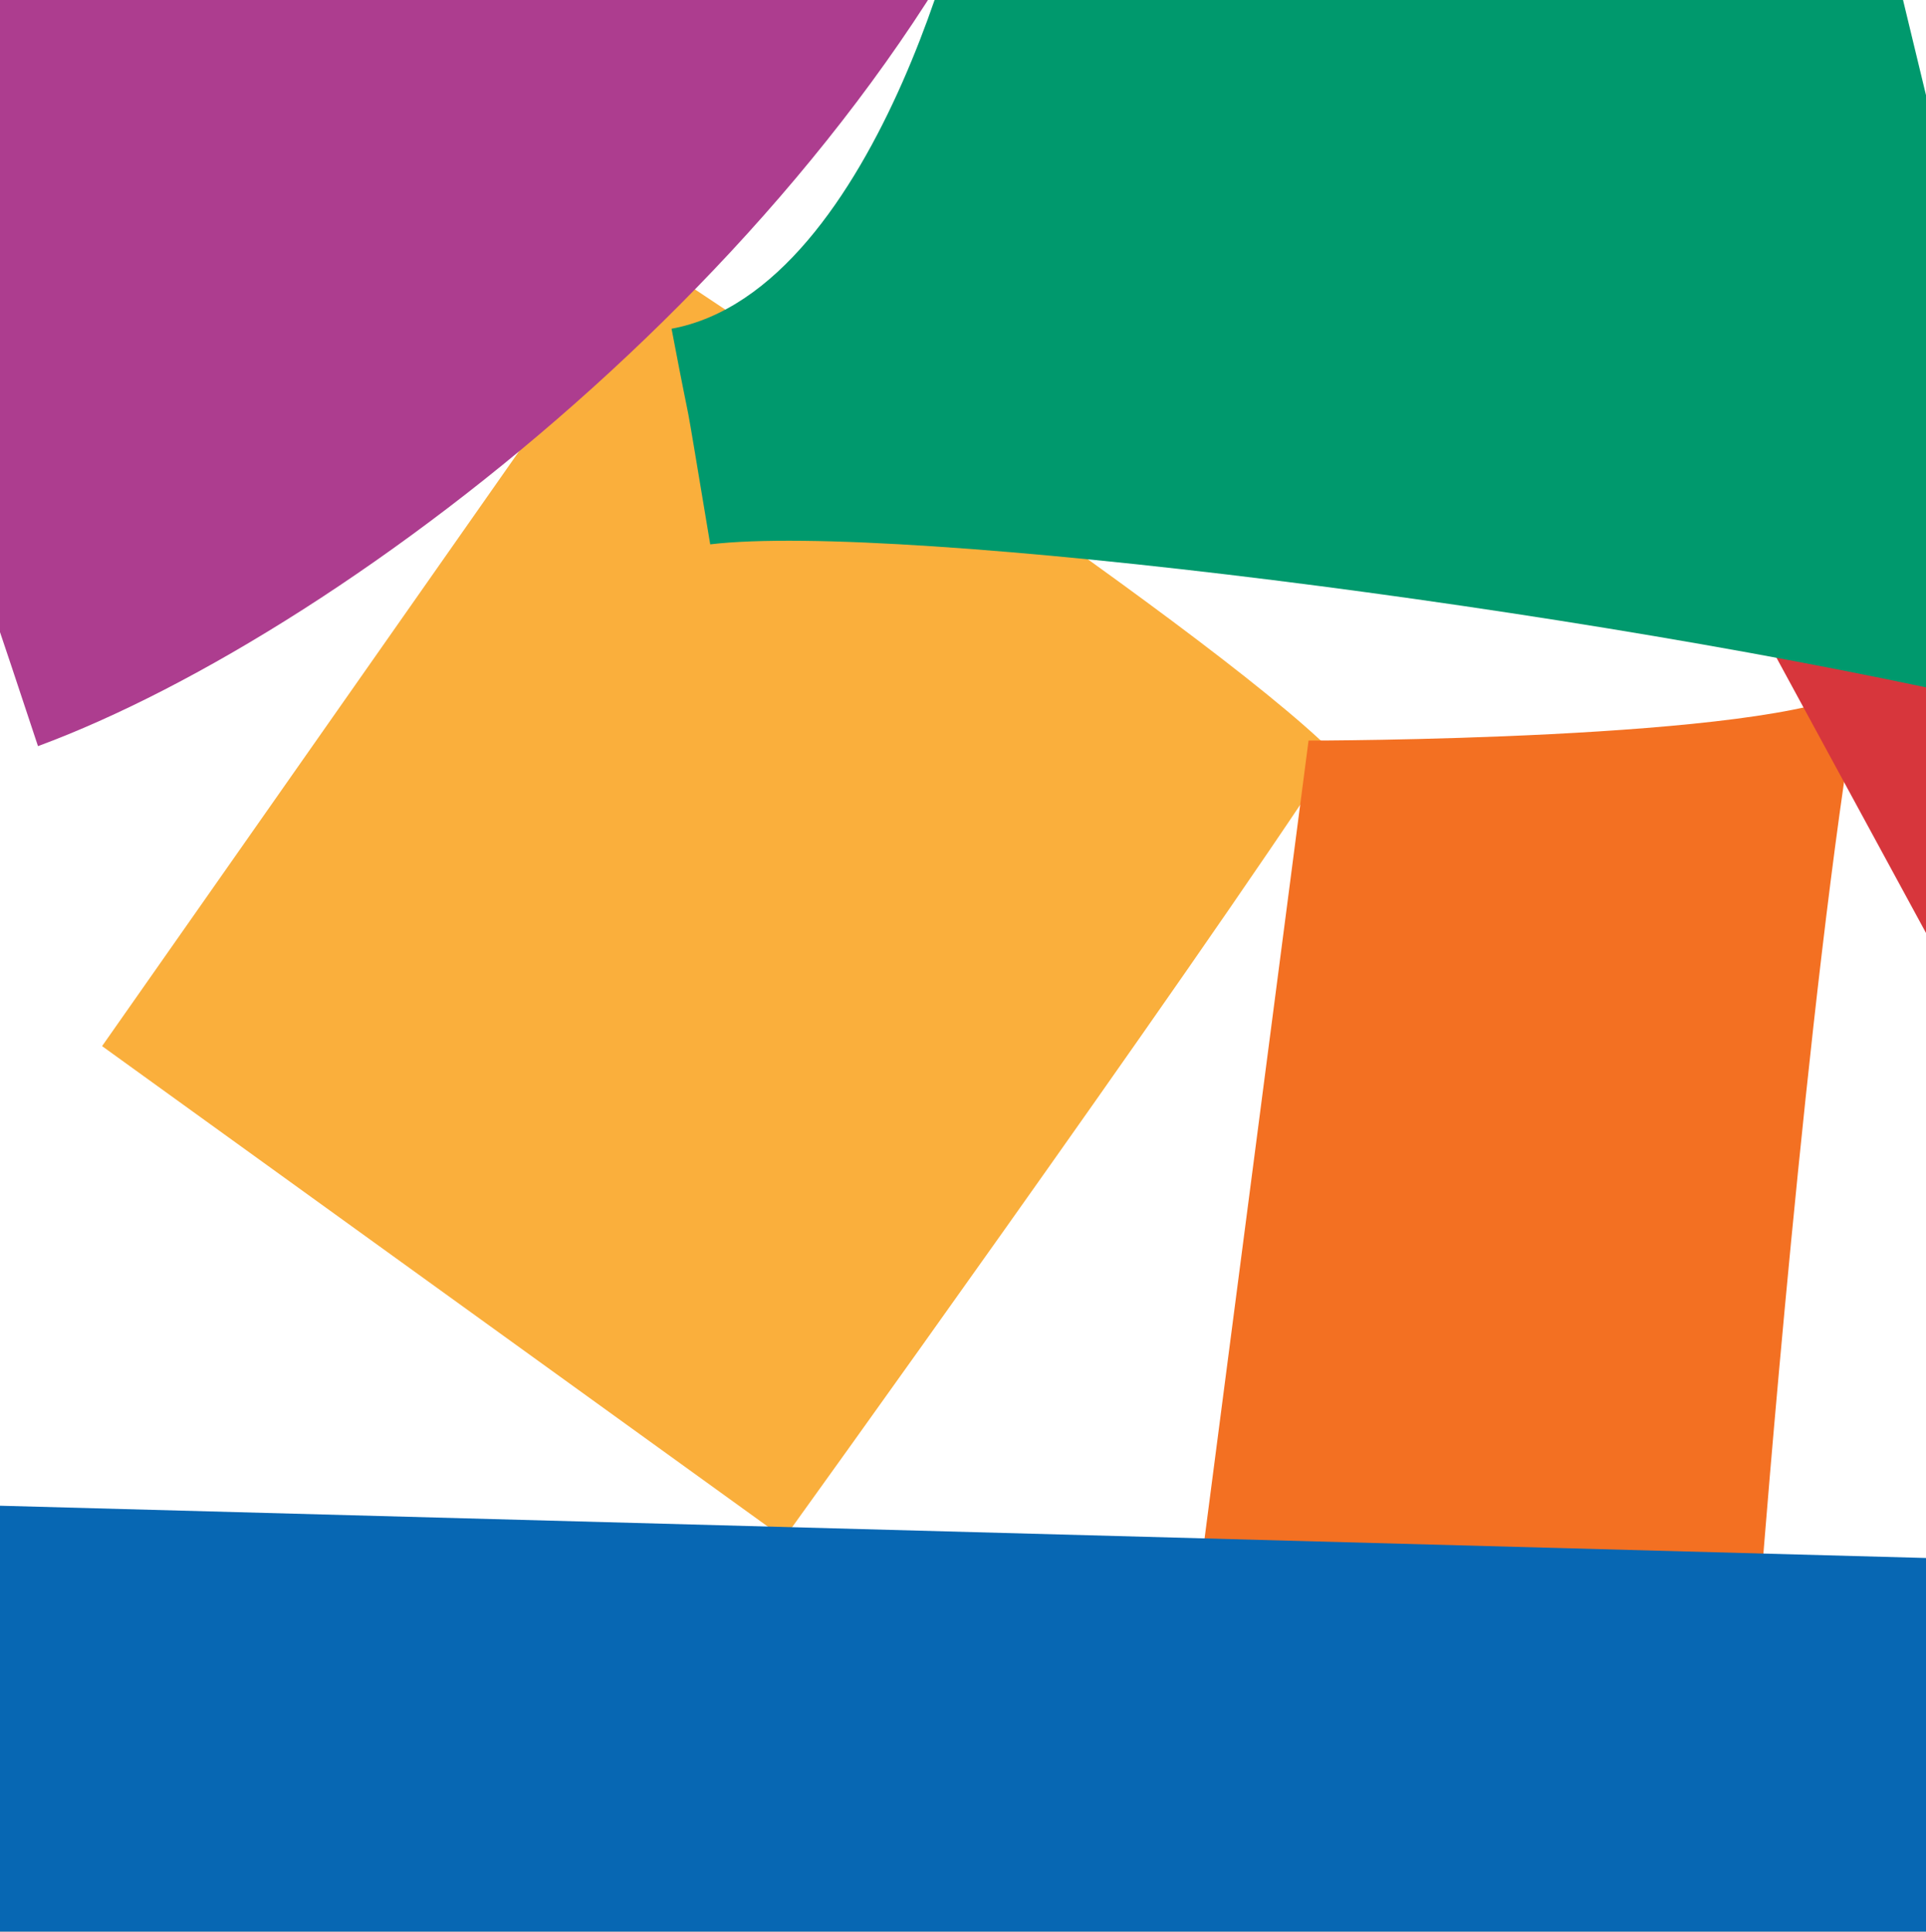 <?xml version="1.0" encoding="utf-8"?>
<!-- Generator: Adobe Illustrator 15.0.0, SVG Export Plug-In . SVG Version: 6.00 Build 0)  -->
<!DOCTYPE svg PUBLIC "-//W3C//DTD SVG 1.1//EN" "http://www.w3.org/Graphics/SVG/1.1/DTD/svg11.dtd">
<svg version="1.1" id="Layer_1" xmlns="http://www.w3.org/2000/svg" xmlns:xlink="http://www.w3.org/1999/xlink" x="0px" y="0px"
	 width="23.17px" height="23.24px" viewBox="0 0 23.17 23.24" enable-background="new 0 0 23.17 23.24" xml:space="preserve">
<rect x="-11.104" y="-24.154" fill="#F68326" width="57.382" height="57.538"/>
<path fill="#FFFFFF" d="M-5.843,28.791c0-0.255,0.103-0.666,0.722-1.6C-5.379,25.39-2.491,3.61-1.458,3.199
	c-0.929,0.104-4.799-0.155-4.799-0.155S-6.639-14.98-6.435-19.421c6.092,1.704,45.618-0.192,47.952-0.735
	c0.063,2.812,0.111,10.042,0.111,10.042l1.497,0.361L41.887,2.63l-0.359-0.05l-4.853,27.09L6.746,29.877V30.6H2.36l0.103,0.98
	C2.463,31.58-5.843,29.044-5.843,28.791z"/>
<path fill="#009668" d="M26.346-6.803c0,0,1.511-0.155,3.097,0.696c3.213,1.781,12.578,3.522,12.578,3.522l-0.503-17.57
	l-15.984,1.006L26.346-6.803z"/>
<path fill="#BE86B5" d="M-6.435-8.429H7.769l0.464-4.103l4.876,0.078v-6.501c0,0-19.196-0.155-19.544-0.465
	C-6.628-16.711-6.435-8.429-6.435-8.429z"/>
<path fill="#FAAF3C" d="M9.433,18.508c0,0,4.877-6.773,6.618-9.443c-1.586-1.587-8.204-5.922-8.204-5.922l-6.619,9.443"/>
<path fill="#F37022" d="M15.742,8.91c0,0,5.572,0,6.617-0.62c-0.618,3.6-1.161,10.604-1.161,10.604l-6.772,0.116L15.742,8.91z"/>
<path fill="#6EBE65" d="M40.395,18.546c-0.232,2.052-2.245,13.159-2.245,13.159s-5.418-0.929-10.062-1.857
	c-0.116-7.083-2.477-14.01-2.477-14.01S40.008,18.197,40.395,18.546z"/>
<path fill="#D7363C" d="M27.778,19.708c0,0,9.288-4.955,12.616-6.696C35.054,9.645,29.79,3.568,29.558,2.795
	c-1.083,0.425-8.591,4.374-8.591,4.374L27.778,19.708z"/>
<path d="M21.354-2.237c0.271,0.116,5.921-8.243,5.921-8.243s-0.658-0.31-1.393-0.542c-0.349-0.697-8.321-6.425-9.909-8.321
	c-1.354,1.703-6.307,8.94-6.307,8.94L21.354-2.237z"/>
<path fill="#00996D" d="M8.079,3.955c2.515-0.464,3.677-5.495,3.638-5.843c-0.039-0.349,8.204-1.936,10.256-1.858
	c0.658,2.555,2.863,11.882,2.863,11.882s-0.192,0.115-0.696,0.348c-5.03-1.162-13.313-2.206-15.596-1.935
	C8.156,4.227,8.388,5.581,8.079,3.955z"/>
<path fill="#AD3D8F" d="M-4.911-6.608L9.951-11.2c0,0,1.083,3.664,2.632,8.463C10.415,2.785,4.252,7.574,0.457,8.977
	C-1.132,4.149-4.911-6.608-4.911-6.608z"/>
<polyline fill="#F37022" points="35.363,-6.301 39.736,-3.011 33.119,5.387 29.326,2.911 "/>
<polygon fill="#0767B3" points="-4.074,18.005 25.844,18.817 25.495,30.506 -4.577,29.848 "/>
</svg>
